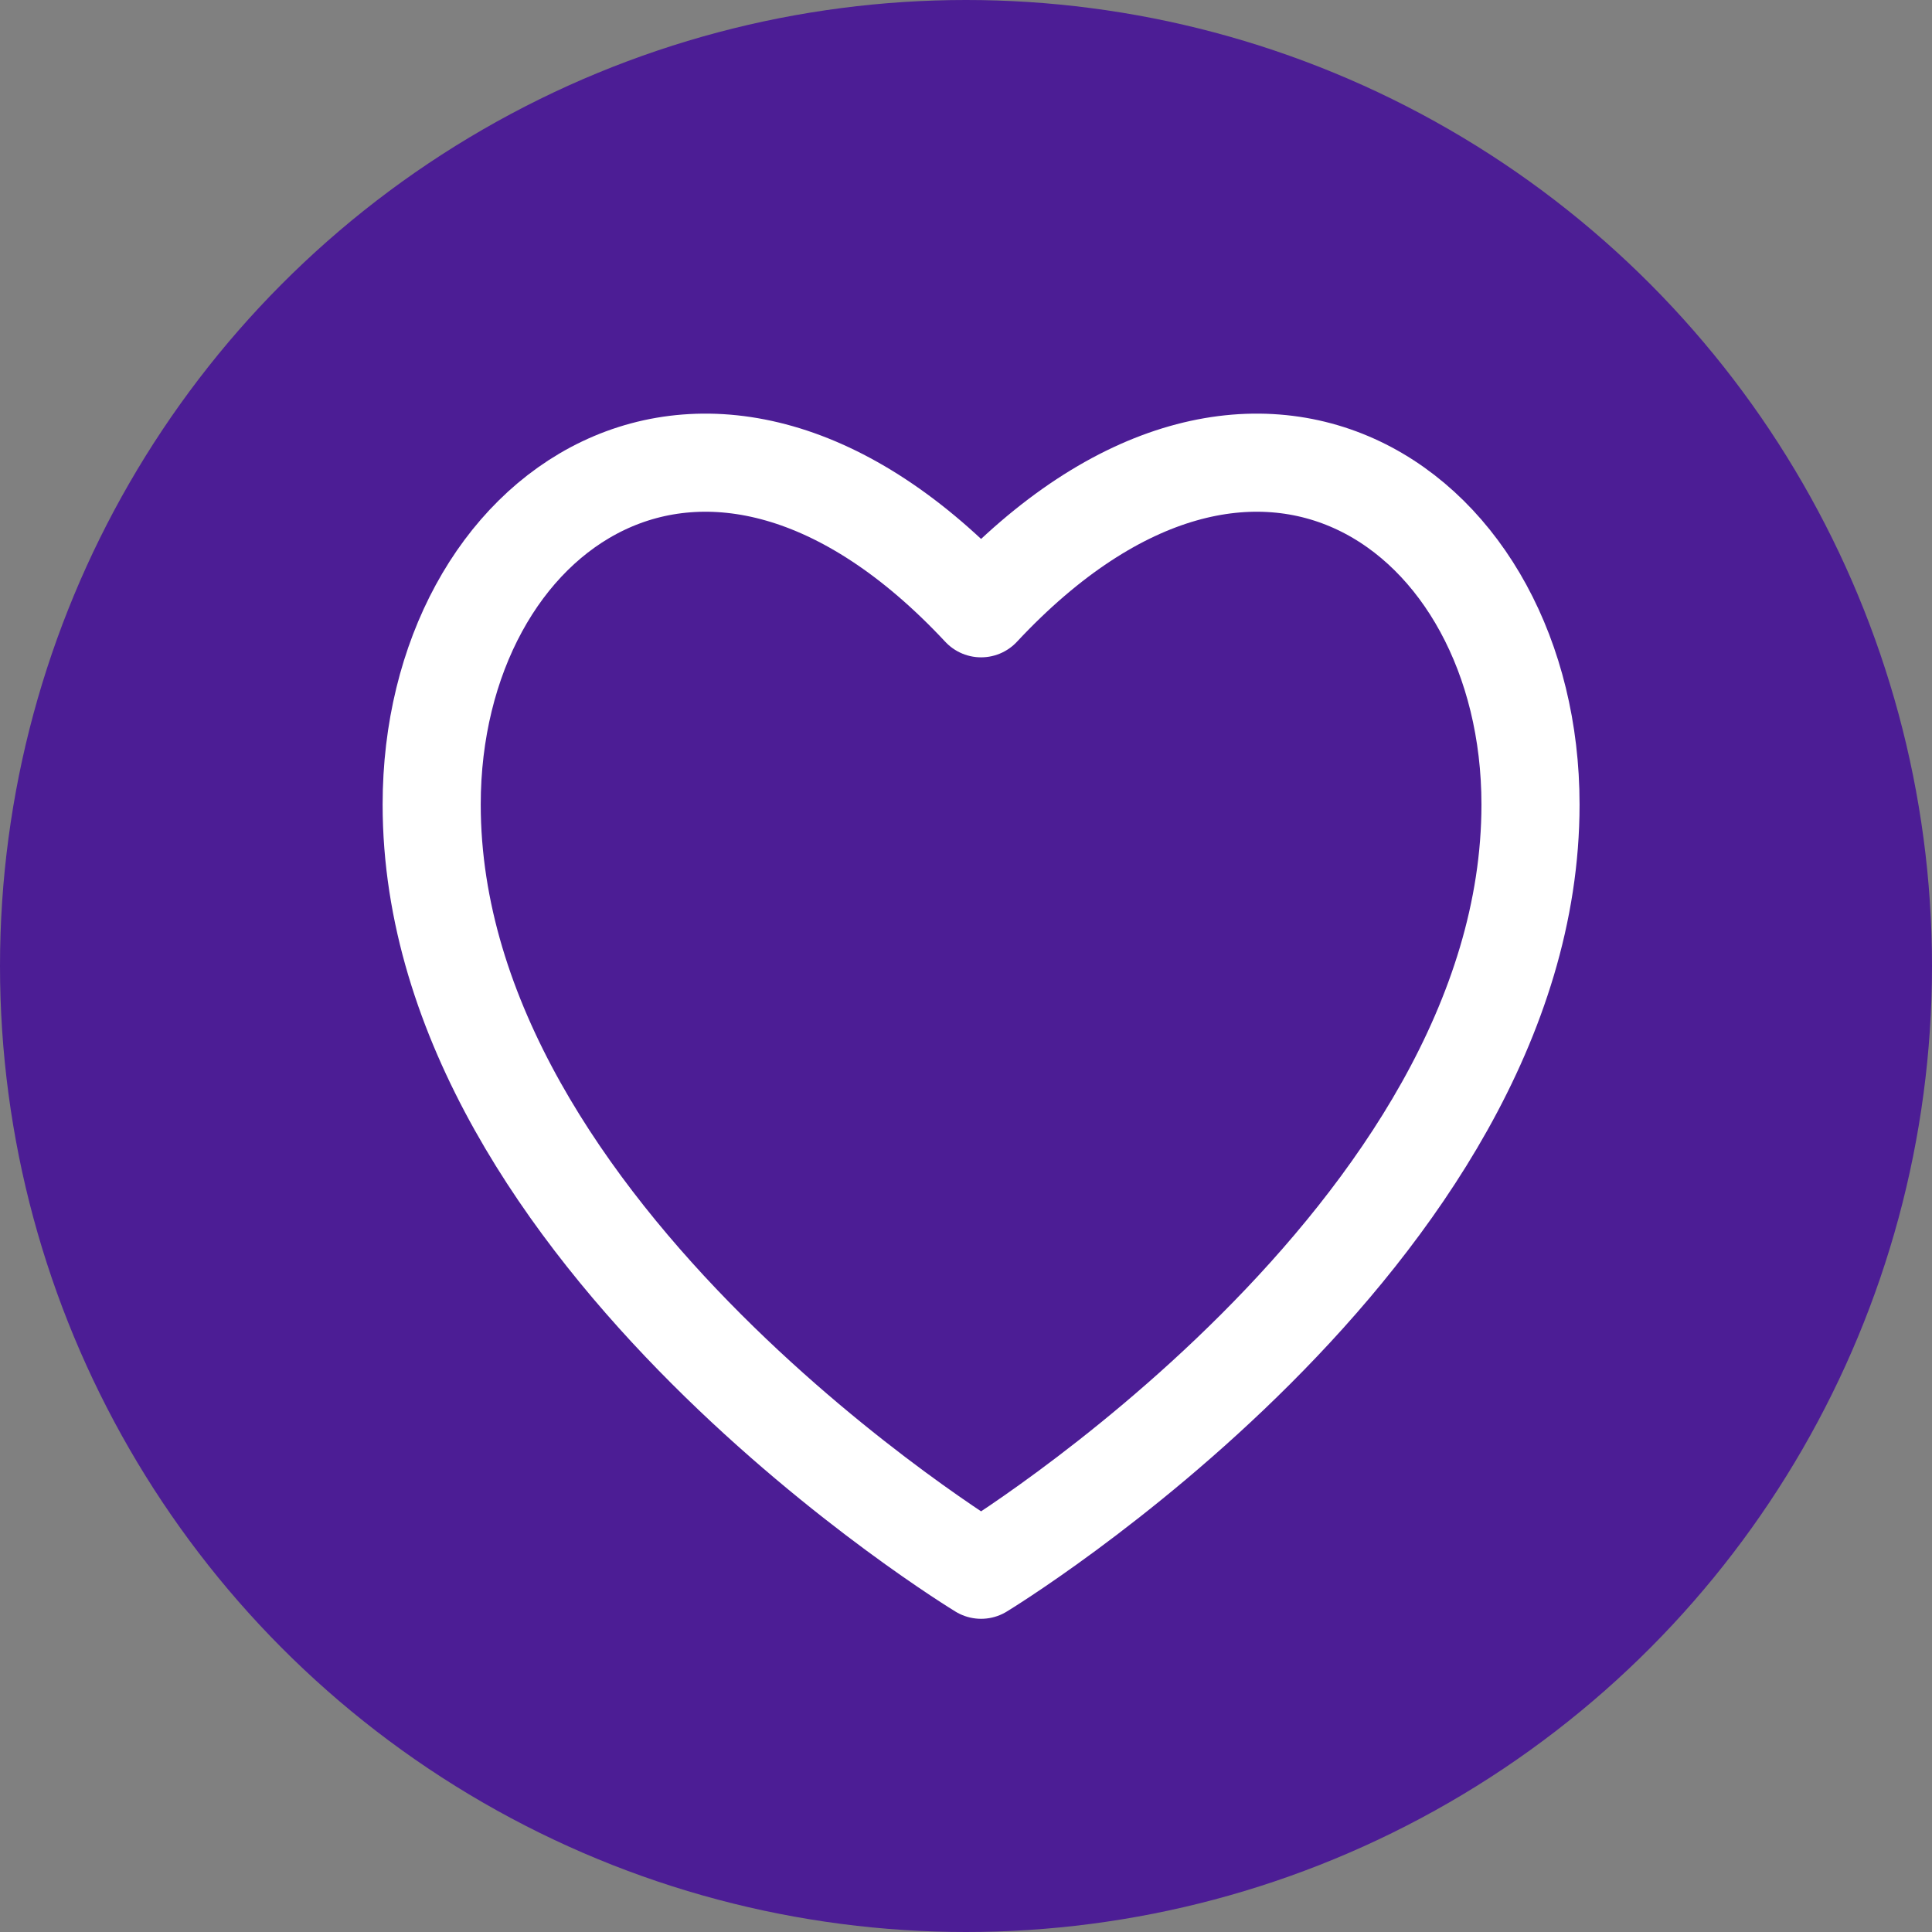 <?xml version="1.0" encoding="UTF-8"?>
<svg xmlns="http://www.w3.org/2000/svg" width="64" height="64" viewBox="0 0 64 64" fill="none">
  <rect x="0" y="0" width="64" height="64" fill="#808080" stroke="none"/>
  <!-- Background lingkaran ungu -->
  <circle cx="32" cy="32" r="32" fill="#4C1D95"/>
  
  <!-- Love besar, hampir penuh bulatan -->
  <path d="M32 50s-14-8.5-14-19.5C18 23 25 18 32 25.5C39 18 46 23 46 30.5C46 41.5 32 50 32 50Z" transform="scale(1.3) translate(-7, -10)" fill="none" stroke="white" stroke-width="2.5" stroke-linecap="round" stroke-linejoin="round" />
</svg>